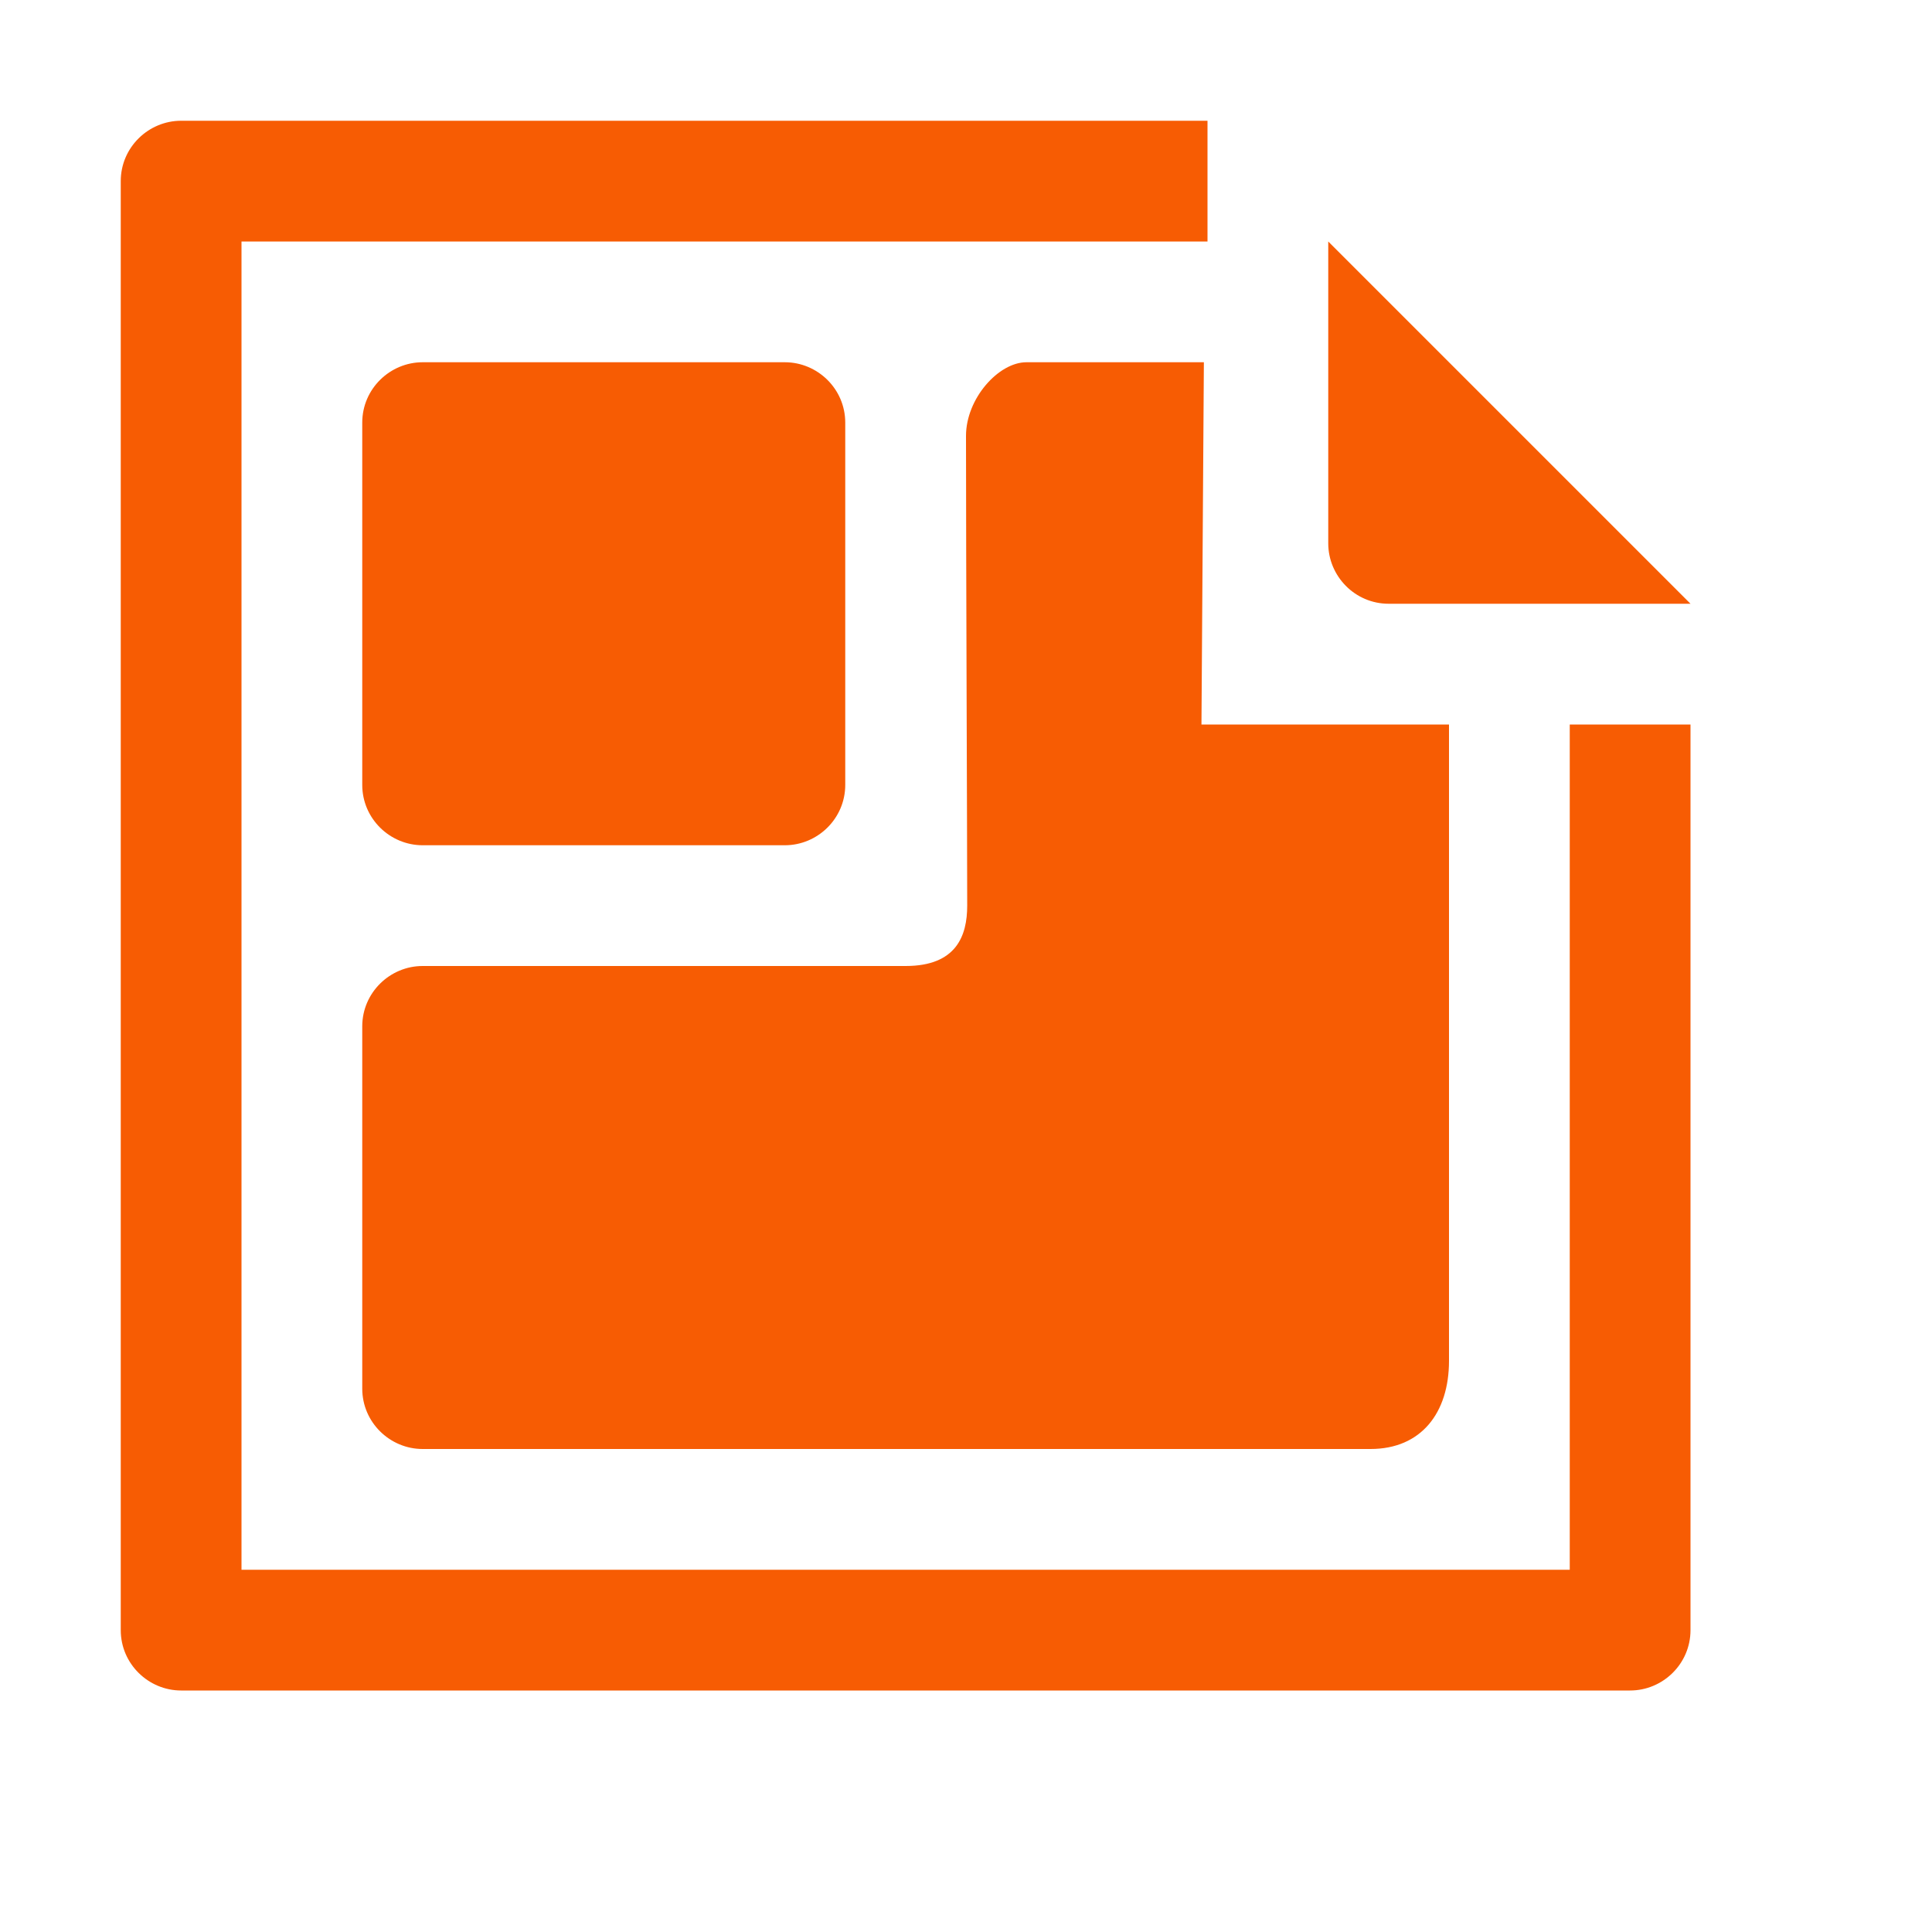 <svg xmlns="http://www.w3.org/2000/svg" viewBox="0 0 16 16" width="16" height="16">
<cis-name>cad-assembly</cis-name>
<cis-semantic>warning</cis-semantic>
<path fill-rule="evenodd" clip-rule="evenodd" fill="#F75C03" d="M7,6.5C7,6.78,6.77,7,6.5,7h-3C3.23,7,3,6.78,3,6.5v-3
	C3,3.22,3.23,3,3.5,3h3C6.77,3,7,3.22,7,3.5V6.5z M3.5,8C3.23,8,3,8.22,3,8.5v3C3,11.78,3.23,12,3.5,12H10c0,0,0.35,0,1.35,0
	c0.42,0,0.65-0.3,0.65-0.73c0-1,0-4.27,0-4.27V6L9.95,6l0.02-3C9.25,3,8.64,3,8.5,3C8.27,3,8,3.3,8,3.61C8,4.61,8.01,7,8.01,7.5
	C8.01,7.75,7.92,8,7.5,8H3.5z M11,2v2.5C11,4.77,11.22,5,11.5,5H14L11,2z M14,13.5c0,0.28-0.23,0.5-0.5,0.5h-12
	C1.23,14,1,13.78,1,13.5v-12C1,1.22,1.23,1,1.5,1H10v1H2v11h11V6h1V13.5z"/>
</svg>
